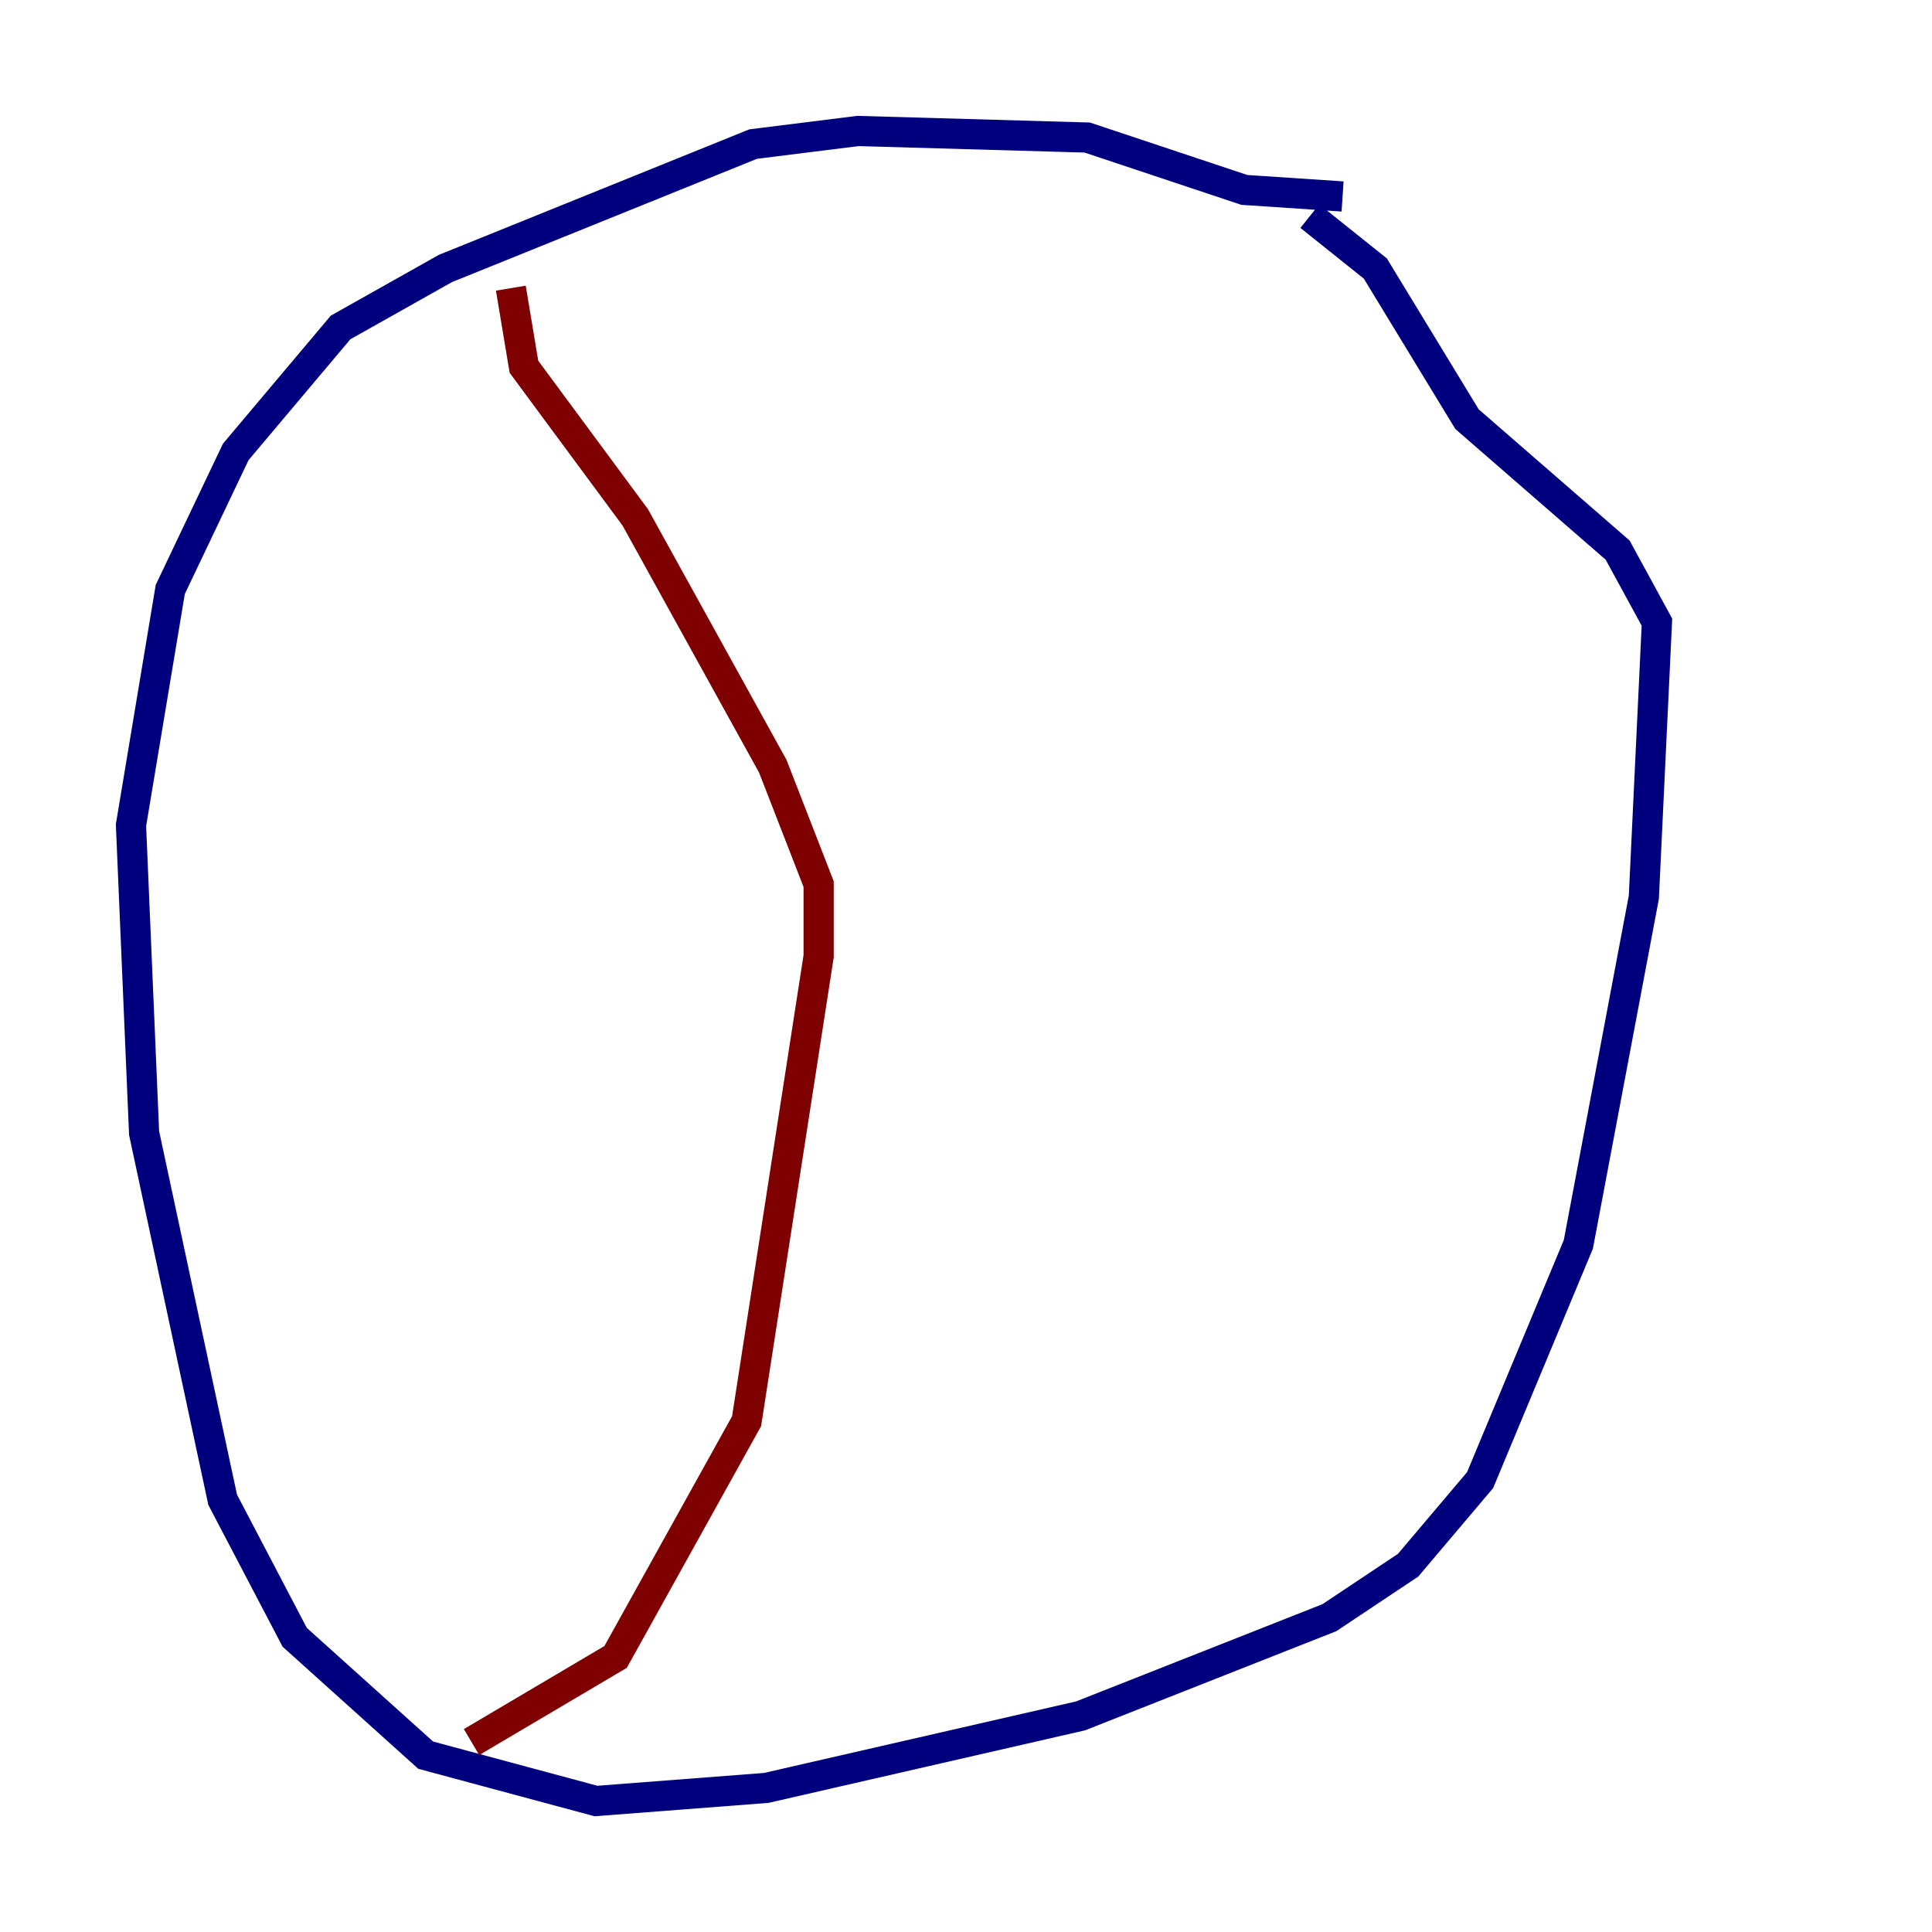 <?xml version="1.0" encoding="utf-8" ?>
<svg baseProfile="tiny" height="128" version="1.2" viewBox="0,0,128,128" width="128" xmlns="http://www.w3.org/2000/svg" xmlns:ev="http://www.w3.org/2001/xml-events" xmlns:xlink="http://www.w3.org/1999/xlink"><defs /><polyline fill="none" points="88.949,13.017 82.441,12.583 72.027,9.112 56.841,8.678 49.898,9.546 29.505,17.79 22.563,21.695 15.62,29.939 11.281,39.051 8.678,54.671 9.546,75.064 14.752,99.363 19.525,108.475 28.203,116.285 39.485,119.322 50.766,118.454 71.593,113.681 88.081,107.173 93.288,103.702 98.061,98.061 104.57,82.441 108.909,59.444 109.776,41.22 107.173,36.447 97.193,27.77 91.119,17.79 86.78,14.319" stroke="#00007f" stroke-width="2" /><polyline fill="none" points="33.844,19.091 34.712,24.298 42.088,34.278 51.2,50.766 54.237,58.576 54.237,63.349 49.464,94.156 40.786,109.776 31.241,115.417" stroke="#7f0000" stroke-width="2" /></svg>